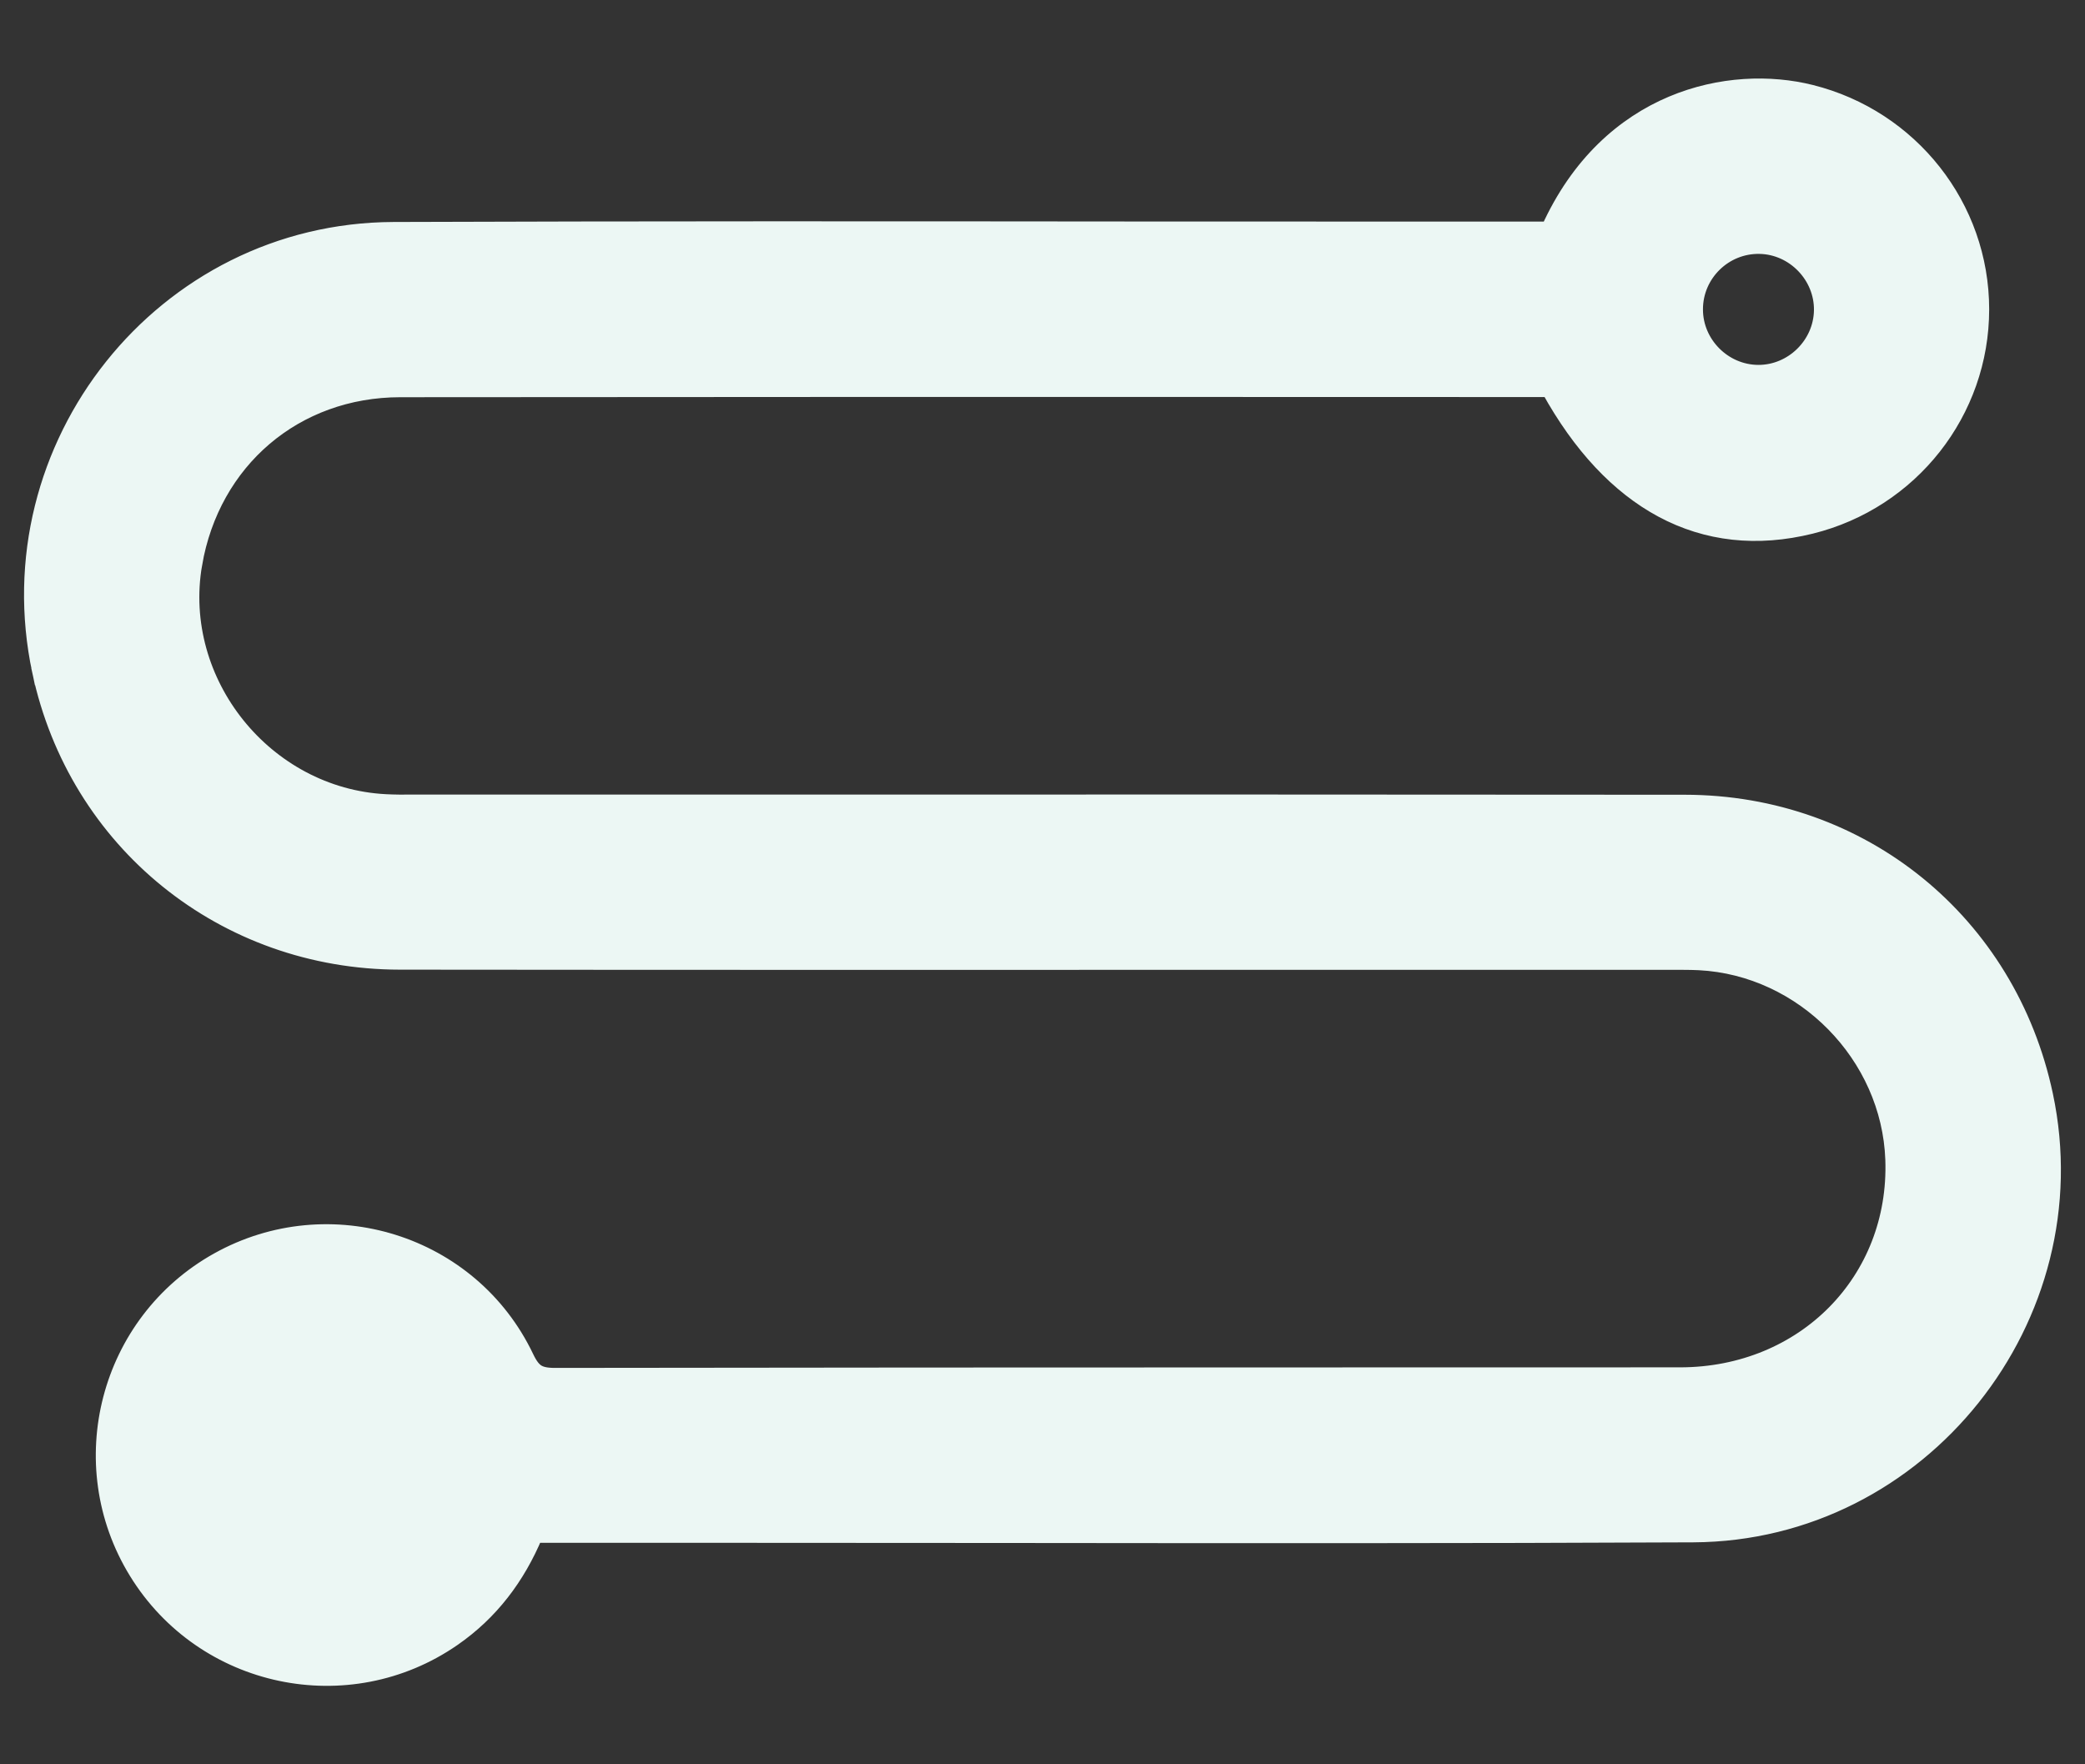 <svg xmlns="http://www.w3.org/2000/svg" width="26" height="22" viewBox="0 0 26 22" fill="none">
  <rect x="0" y="0" width="26" height="22" fill="#333333" stroke="none"/>
  <path d="M2.322 7.017L2.421 7.034C2.643 5.743 3.678 4.854 4.992 4.853C8.469 4.849 11.947 4.85 15.425 4.85C16.689 4.85 17.954 4.851 19.219 4.851H19.319C19.709 5.556 20.183 6.062 20.727 6.354C21.286 6.654 21.911 6.723 22.582 6.557L22.582 6.557C23.829 6.248 24.705 5.135 24.705 3.857C24.705 2.579 23.826 1.468 22.583 1.157L22.583 1.157C21.574 0.904 20.059 1.216 19.315 2.863H19.314H19.311H19.309H19.306H19.303H19.3H19.297H19.294H19.291H19.289H19.286H19.283H19.28H19.277H19.274H19.271H19.269H19.266H19.263H19.26H19.257H19.254H19.252H19.249H19.246H19.243H19.24H19.237H19.234H19.232H19.229H19.226H19.223H19.22H19.217H19.214H19.212H19.209H19.206H19.203H19.2H19.197H19.194H19.192H19.189H19.186H19.183H19.18H19.177H19.174H19.172H19.169H19.166H19.163H19.16H19.157H19.154H19.151H19.149H19.146H19.143H19.14H19.137H19.134H19.131H19.128H19.126H19.123H19.12H19.117H19.114H19.111H19.108H19.106H19.103H19.1H19.097H19.094H19.091H19.088H19.086H19.083H19.08H19.077H19.074H19.071H19.068H19.066H19.063H19.06H19.057H19.054H19.051H19.048H19.046H19.043H19.04H19.037H19.034H19.031H19.028H19.026H19.023H19.02H19.017H19.014H19.011H19.008H19.005H19.003H19H18.997H18.994H18.991H18.988H18.985H18.983H18.98H18.977H18.974H18.971H18.968H18.965H18.962H18.959H18.957H18.954H18.951H18.948H18.945H18.942H18.939H18.937H18.934H18.931H18.928H18.925H18.922H18.919H18.916H18.914H18.911H18.908H18.905H18.902H18.899H18.896H18.894H18.891H18.888H18.885H18.882H18.879H18.876H18.873H18.871H18.868H18.865H18.862H18.859H18.856H18.853H18.851H18.848H18.845H18.842H18.839H18.836H18.833H18.83H18.828H18.825H18.822H18.819H18.816H18.813H18.81H18.808H18.805H18.802H18.799H18.796H18.793H18.79H18.787H18.785H18.782H18.779H18.776H18.773H18.77H18.767H18.764H18.762H18.759H18.756H18.753H18.75H18.747H18.744H18.741H18.738H18.736H18.733H18.73H18.727H18.724H18.721H18.718H18.715H18.713H18.71H18.707H18.704H18.701H18.698H18.695H18.692H18.69H18.687H18.684H18.681H18.678H18.675H18.672H18.669H18.667H18.664H18.661H18.658H18.655H18.652H18.649H18.646H18.644H18.641H18.638H18.635H18.632H18.629H18.626H18.623H18.621H18.618H18.615H18.612H18.609H18.606H18.603H18.601H18.598H18.595H18.592H18.589H18.586H18.583H18.58H18.578H18.575H18.572H18.569H18.566H18.563H18.56H18.557H18.555H18.552H18.549H18.546H18.543H18.54H18.537H18.534H18.532H18.529H18.526H18.523H18.52H18.517H18.514H18.511H18.508H18.506H18.503H18.5H18.497H18.494H18.491H18.488H18.485H18.483H18.48H18.477H18.474H18.471H18.468H18.465H18.462H18.459H18.457H18.454H18.451H18.448H18.445H18.442H18.439H18.436H18.434H18.431H18.428H18.425H18.422H18.419H18.416H18.413H18.41H18.408H18.405H18.402H18.399H18.396H18.393H18.39H18.387H18.385H18.382H18.379H18.376H18.373H18.37H18.367H18.364H18.361H18.359H18.356H18.353H18.35H18.347H18.344H18.341H18.338H18.336H18.333H18.33H18.327H18.324H18.321H18.318H18.315H18.312H18.31H18.307H18.304H18.301H18.298H18.295H18.292H18.29H18.287H18.284H18.281H18.278H18.275H18.272H18.269H18.266H18.264H18.261H18.258H18.255H18.252H18.249H18.246H18.243H18.241H18.238H18.235H18.232H18.229H18.226H18.223H18.22H18.217H18.215H18.212H18.209H18.206H18.203H18.2H18.197H18.194H18.191H18.189H18.186H18.183H18.18H18.177H18.174H18.171H18.168H18.166H18.163H18.16H18.157H18.154H18.151H18.148H18.145H18.142H18.14H18.137H18.134H18.131H18.128H18.125H18.122H18.119H18.116H18.114H18.111H18.108H18.105H18.102H18.099H18.096H18.093H18.09H18.088H18.085H18.082H18.079H18.076H18.073H18.07H18.067H18.064H18.062H18.059H18.056H18.053H18.05H18.047H18.044H18.041H18.038H18.036H18.033H18.03H18.027H18.024H18.021H18.018H18.015H18.013H18.01H18.007H18.004H18.001H17.998H17.995H17.992H17.989H17.987H17.984H17.981H17.978H17.975H17.972H17.969H17.966H17.963H17.961H17.958H17.955H17.952H17.949H17.946H17.943H17.94H17.938H17.935H17.932H17.929H17.926H17.923H17.92H17.917H17.914H17.912H17.909C16.645 2.863 15.381 2.863 14.117 2.862C11.048 2.859 7.978 2.857 4.908 2.868C2.034 2.878 -0.098 5.562 0.501 8.372L2.322 7.017ZM2.322 7.017L2.421 7.034C2.168 8.508 3.306 9.926 4.808 10.003L4.808 10.003C4.918 10.009 5.028 10.009 5.141 10.008C5.168 10.008 5.194 10.008 5.221 10.008C6.724 10.008 8.228 10.008 9.731 10.008C13.491 10.007 17.251 10.006 21.011 10.01C23.217 10.012 25.044 11.503 25.501 13.655C26.091 16.428 23.958 19.117 21.117 19.132C18.254 19.146 15.391 19.143 12.528 19.14C11.346 19.139 10.164 19.138 8.981 19.138H8.977H8.972H8.967H8.963H8.958H8.953H8.949H8.944H8.94H8.935H8.93H8.926H8.921H8.916H8.912H8.907H8.902H8.898H8.893H8.889H8.884H8.879H8.875H8.87H8.865H8.861H8.856H8.852H8.847H8.842H8.838H8.833H8.828H8.824H8.819H8.815H8.81H8.805H8.801H8.796H8.791H8.787H8.782H8.777H8.773H8.768H8.764H8.759H8.754H8.75H8.745H8.74H8.736H8.731H8.727H8.722H8.717H8.713H8.708H8.703H8.699H8.694H8.69H8.685H8.68H8.676H8.671H8.666H8.662H8.657H8.652H8.648H8.643H8.639H8.634H8.629H8.625H8.62H8.615H8.611H8.606H8.602H8.597H8.592H8.588H8.583H8.578H8.574H8.569H8.565H8.56H8.555H8.551H8.546H8.541H8.537H8.532H8.527H8.523H8.518H8.514H8.509H8.504H8.5H8.495H8.49H8.486H8.481H8.477H8.472H8.467H8.463H8.458H8.453H8.449H8.444H8.439H8.435H8.43H8.426H8.421H8.416H8.412H8.407H8.402H8.398H8.393H8.389H8.384H8.379H8.375H8.37H8.365H8.361H8.356H8.351H8.347H8.342H8.338H8.333H8.328H8.324H8.319H8.314H8.31H8.305H8.301H8.296H8.291H8.287H8.282H8.277H8.273H8.268H8.263H8.259H8.254H8.25H8.245H8.24H8.236H8.231H8.226H8.222H8.217H8.212H8.208H8.203H8.199H8.194H8.189H8.185H8.18H8.175H8.171H8.166H8.161H8.157H8.152H8.148H8.143H8.138H8.134H8.129H8.124H8.12H8.115H8.111H8.106H8.101H8.097H8.092H8.087H8.083H8.078H8.073H8.069H8.064H8.06H8.055H8.05H8.046H8.041H8.036H8.032H8.027H8.022H8.018H8.013H8.008H8.004H7.999H7.995H7.99H7.985H7.981H7.976H7.971H7.967H7.962H7.957H7.953H7.948H7.944H7.939H7.934H7.93H7.925H7.92H7.916H7.911H7.906H7.902H7.897H7.893H7.888H7.883H7.879H7.874H7.869H7.865H7.86H7.855H7.851H7.846H7.842H7.837H7.832H7.828H7.823H7.818H7.814H7.809H7.804H7.8H7.795H7.79H7.786H7.781H7.777H7.772H7.767H7.763H7.758H7.753H7.749H7.744H7.739H7.735H7.73H7.725H7.721H7.716H7.712H7.707H7.702H7.698H7.693H7.688H7.684H7.679H7.674H7.67H7.665H7.66H7.656H7.651H7.647H7.642H7.637H7.633H7.628H7.623H7.619H7.614H7.609H7.605H7.6H7.595H7.591H7.586H7.582H7.577H7.572H7.568H7.563H7.558H7.554H7.549H7.544H7.54H7.535H7.53H7.526H7.521H7.516H7.512H7.507H7.503H7.498H7.493H7.489H7.484H7.479H7.475H7.47H7.465H7.461H7.456H7.451H7.447H7.442H7.437H7.433H7.428H7.423H7.419H7.414H7.41H7.405H7.4H7.396H7.391H7.386H7.382H7.377H7.372H7.368H7.363H7.358H7.354H7.349H7.344H7.34H7.335H7.33H7.326H7.321H7.316H7.312H7.307H7.303H7.298H7.293H7.289H7.284H7.279H7.275H7.27H7.265H7.261H7.256H7.251H7.247H7.242H7.237H7.233H7.228H7.223H7.219H7.214H7.209H7.205H7.2H7.195H7.191H7.186H7.182H7.177H7.172H7.168H7.163H7.158H7.154H7.149H7.144H7.14H7.135H7.13H7.126H7.121H7.116H7.112H7.107H7.102H7.098H7.093H7.088H7.084H7.079H7.074H7.07H7.065H7.06H7.056H7.051H7.046H7.042H7.037H7.032H7.028H7.023H7.018H7.014H7.009H7.004H7H6.995H6.99H6.986H6.981H6.976H6.972H6.967H6.962H6.958H6.953H6.948H6.944H6.939H6.934H6.93H6.925H6.92H6.916H6.911H6.907H6.902H6.897H6.893H6.888H6.883H6.879H6.874H6.869H6.865H6.86H6.855H6.851H6.846H6.841H6.837H6.832H6.827H6.822H6.818H6.813H6.808H6.804H6.799H6.794H6.79H6.785H6.78H6.776H6.771H6.766H6.762H6.757H6.752H6.748H6.743H6.738H6.734H6.729H6.724H6.72H6.715H6.71H6.706H6.701H6.696H6.692H6.687H6.682H6.678H6.673H6.67C6.45 19.663 6.121 20.102 5.649 20.429C4.343 21.334 2.539 20.954 1.706 19.599C0.879 18.254 1.34 16.486 2.719 15.717L2.719 15.717C4.108 14.943 5.873 15.49 6.558 16.927L6.558 16.927C6.606 17.028 6.649 17.081 6.696 17.111C6.742 17.14 6.807 17.157 6.918 17.157C9.912 17.152 12.905 17.152 15.898 17.151C17.582 17.151 19.266 17.151 20.95 17.15C22.503 17.149 23.663 15.965 23.61 14.46L23.61 14.46C23.564 13.159 22.488 12.064 21.189 11.998L21.189 11.998C21.082 11.993 20.975 11.993 20.864 11.993C20.844 11.993 20.824 11.993 20.803 11.993C19.398 11.993 17.992 11.993 16.586 11.993C12.719 11.994 8.853 11.995 4.986 11.991C2.793 11.989 0.955 10.497 0.501 8.372L2.322 7.017ZM21.136 3.859V3.858C21.135 3.416 21.502 3.056 21.945 3.066C22.373 3.075 22.726 3.44 22.72 3.869C22.714 4.299 22.352 4.653 21.923 4.65C21.493 4.647 21.136 4.288 21.136 3.859ZM4.078 18.939H4.078C3.648 18.942 3.286 18.588 3.28 18.159C3.274 17.716 3.635 17.352 4.077 17.354C4.506 17.357 4.863 17.716 4.863 18.146C4.863 18.576 4.507 18.935 4.078 18.939Z" fill="#ECF7F4" stroke="#ECF7F4" stroke-width="0.2"/>
</svg>